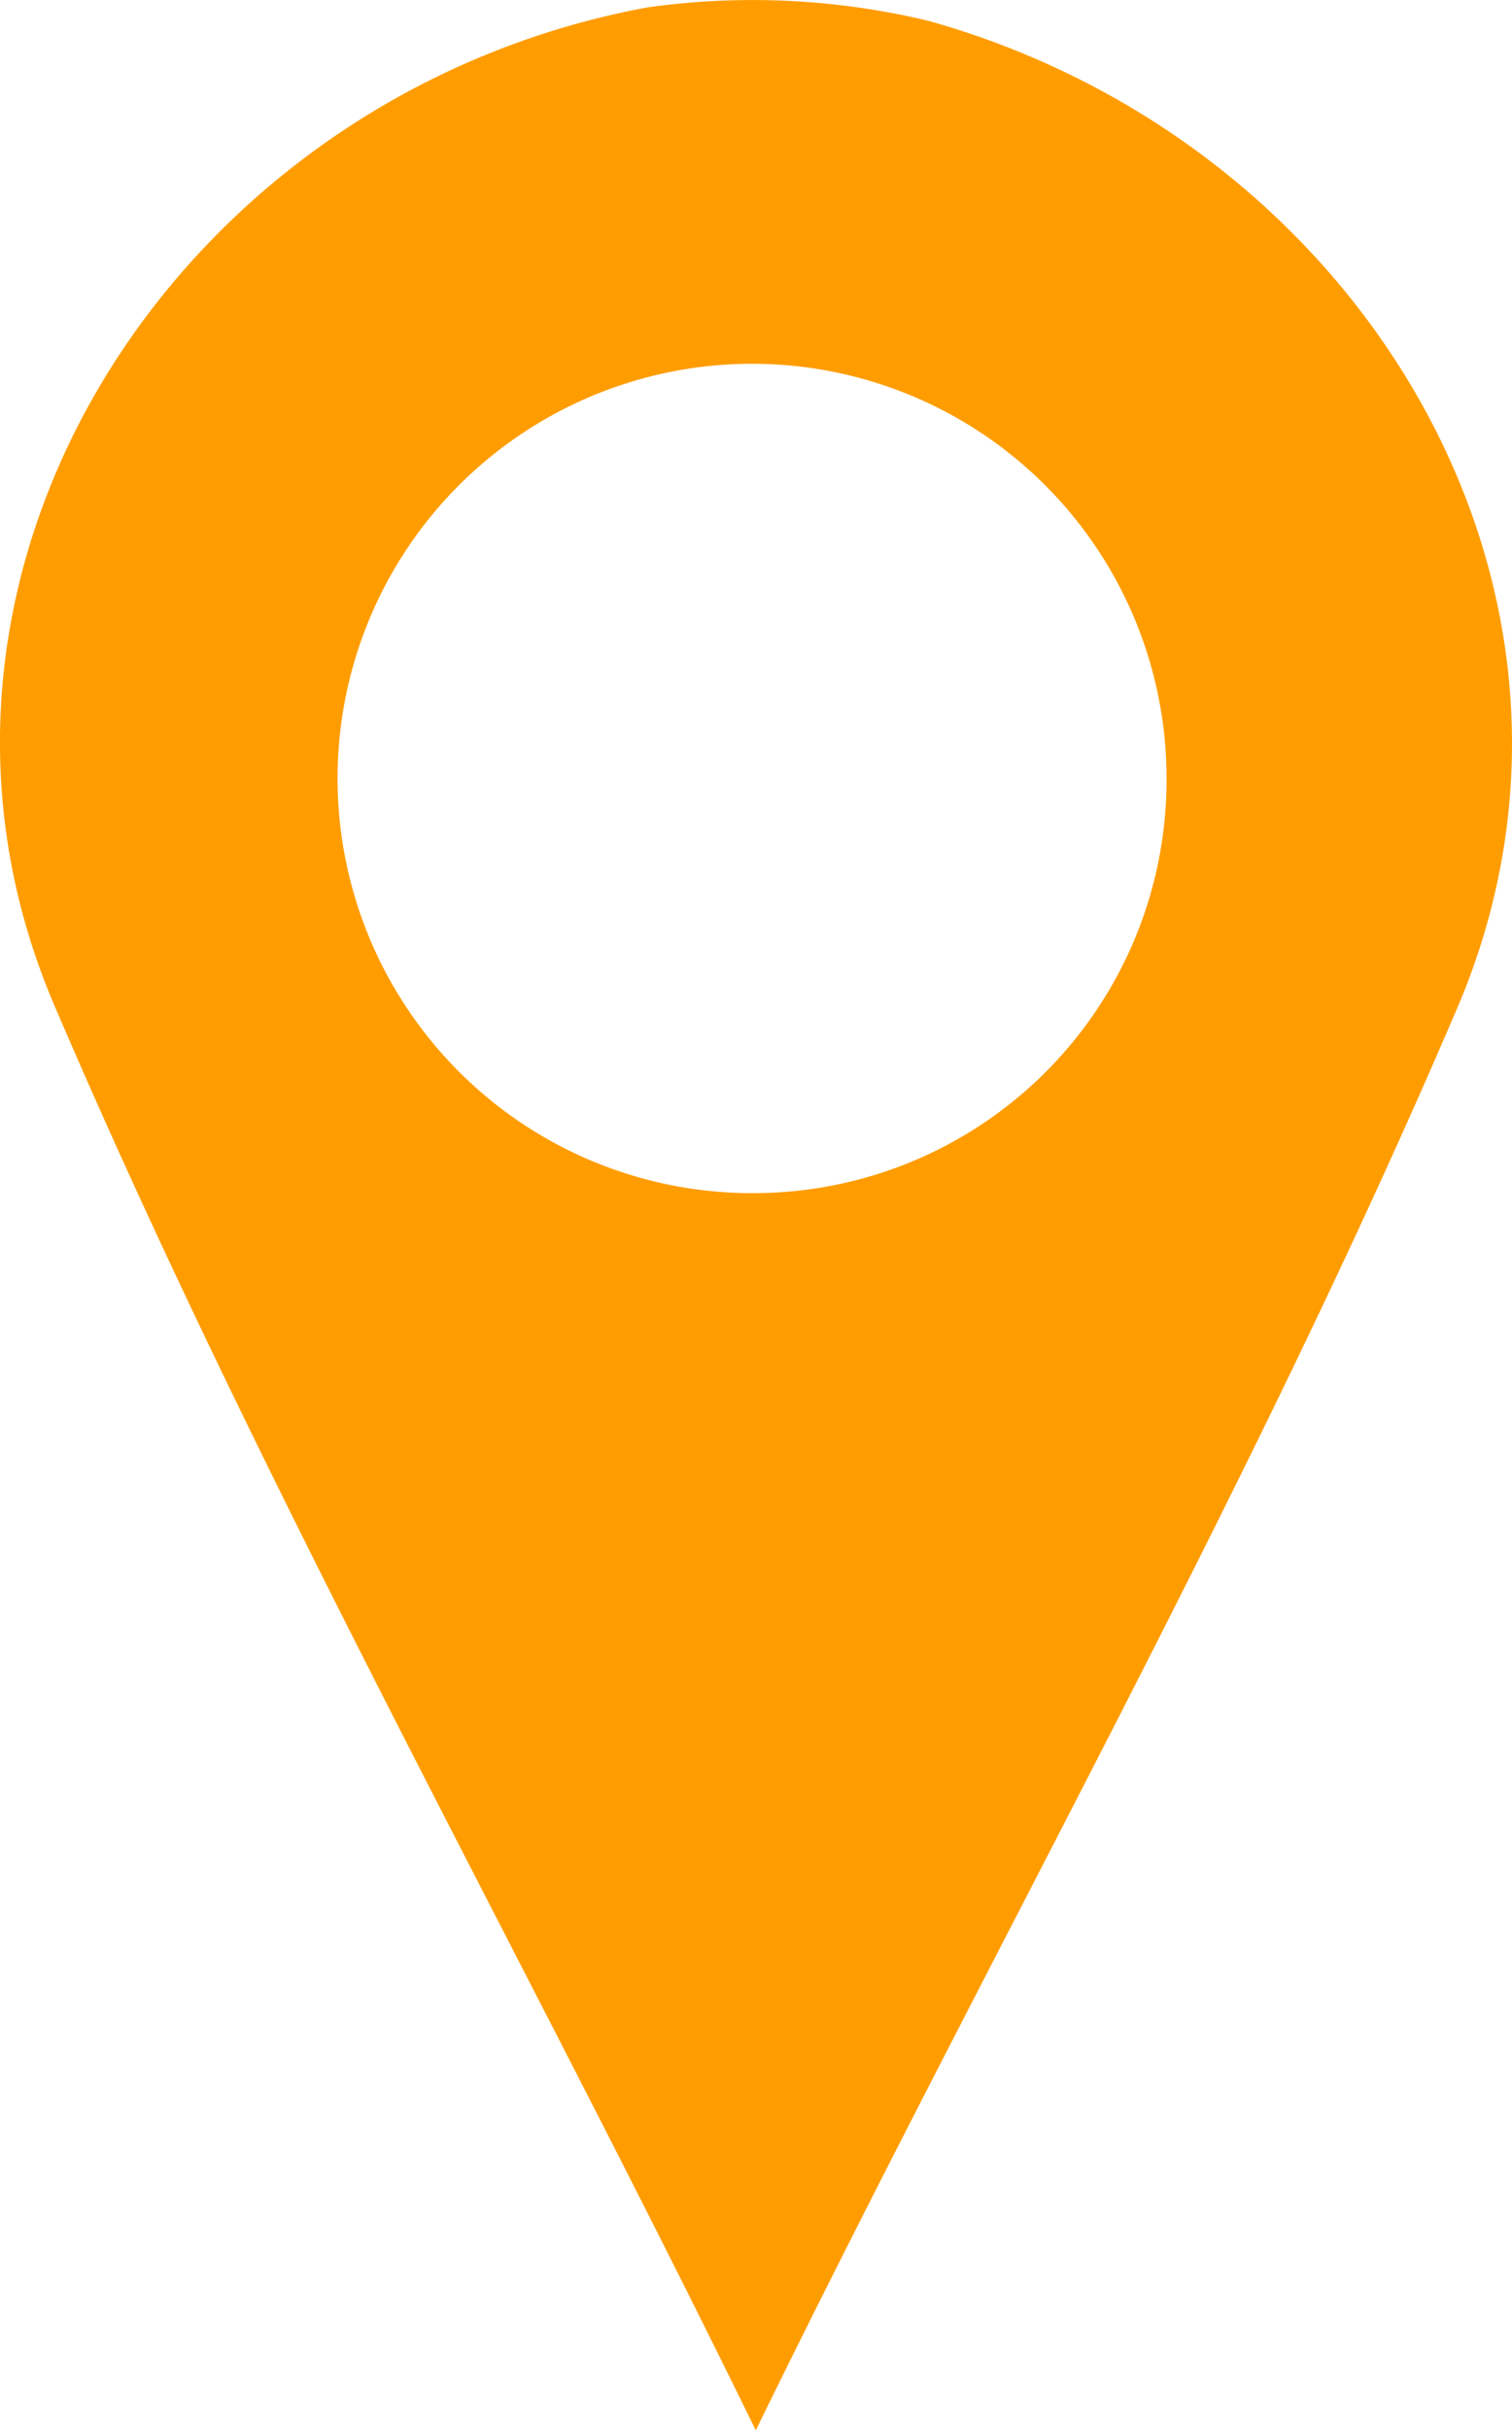 <svg xmlns="http://www.w3.org/2000/svg" width="16.667" height="26.777" viewBox="0 0 16.667 26.777" fill="#ff9d00">
  <path id="np_location_582861_FFFFFF" d="M32.242,5.258a8.316,8.316,0,0,0-3.095-.149c-5.178.952-8.572,6.22-6.548,10.982,2.291,5.357,5.178,10.476,7.738,15.715,2.56-5.239,5.447-10.327,7.738-15.684C40.01,11.567,37.034,6.6,32.242,5.258Zm-1.9,12.916a4.569,4.569,0,1,1,4.523-4.554A4.553,4.553,0,0,1,30.338,18.174Z" transform="translate(-22.006 -5.028)" />
</svg>
